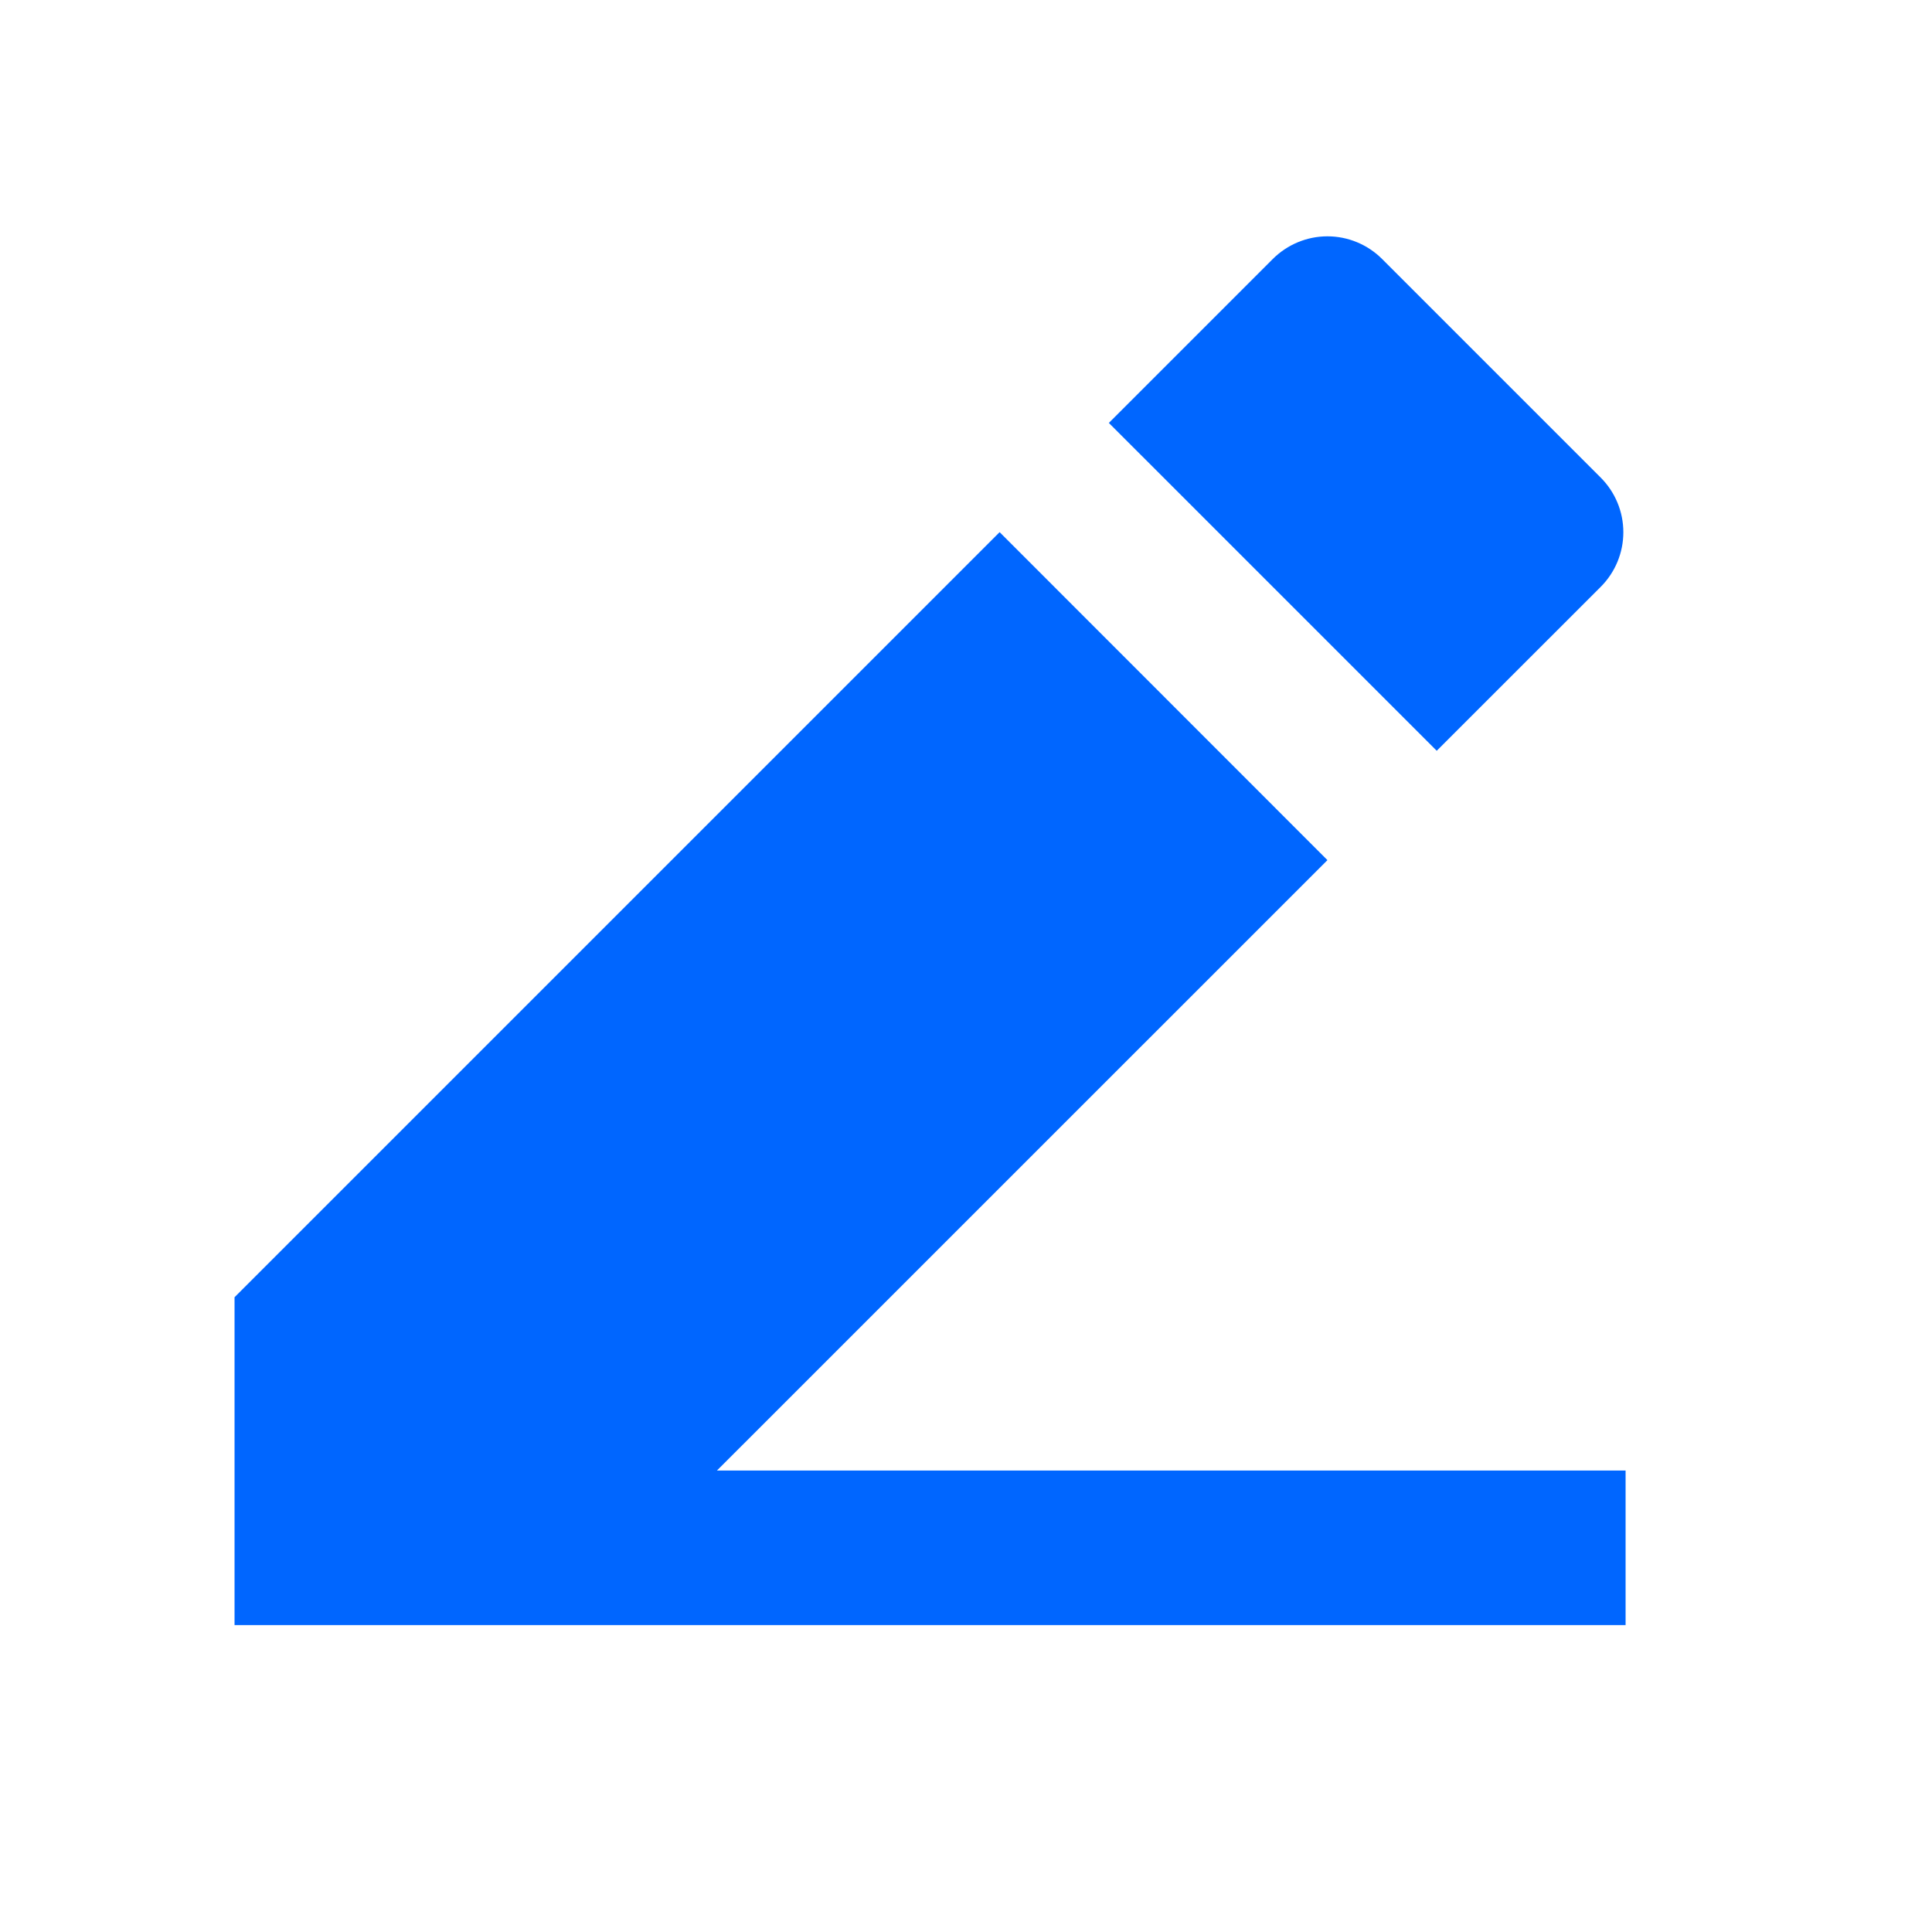 <svg width="25" height="25" viewBox="0 0 25 25" fill="none" xmlns="http://www.w3.org/2000/svg">
<g id="Group">
<path id="Vector" d="M9.278 19.029H21.035V21.029H3.035V16.786L12.935 6.886L17.177 11.13L9.277 19.029H9.278ZM14.348 5.473L16.47 3.351C16.658 3.164 16.912 3.058 17.177 3.058C17.442 3.058 17.697 3.164 17.884 3.351L20.713 6.18C20.901 6.368 21.006 6.622 21.006 6.887C21.006 7.152 20.901 7.406 20.713 7.594L18.591 9.715L14.349 5.473H14.348Z" fill="#0066FF"/>
</g>
</svg>
